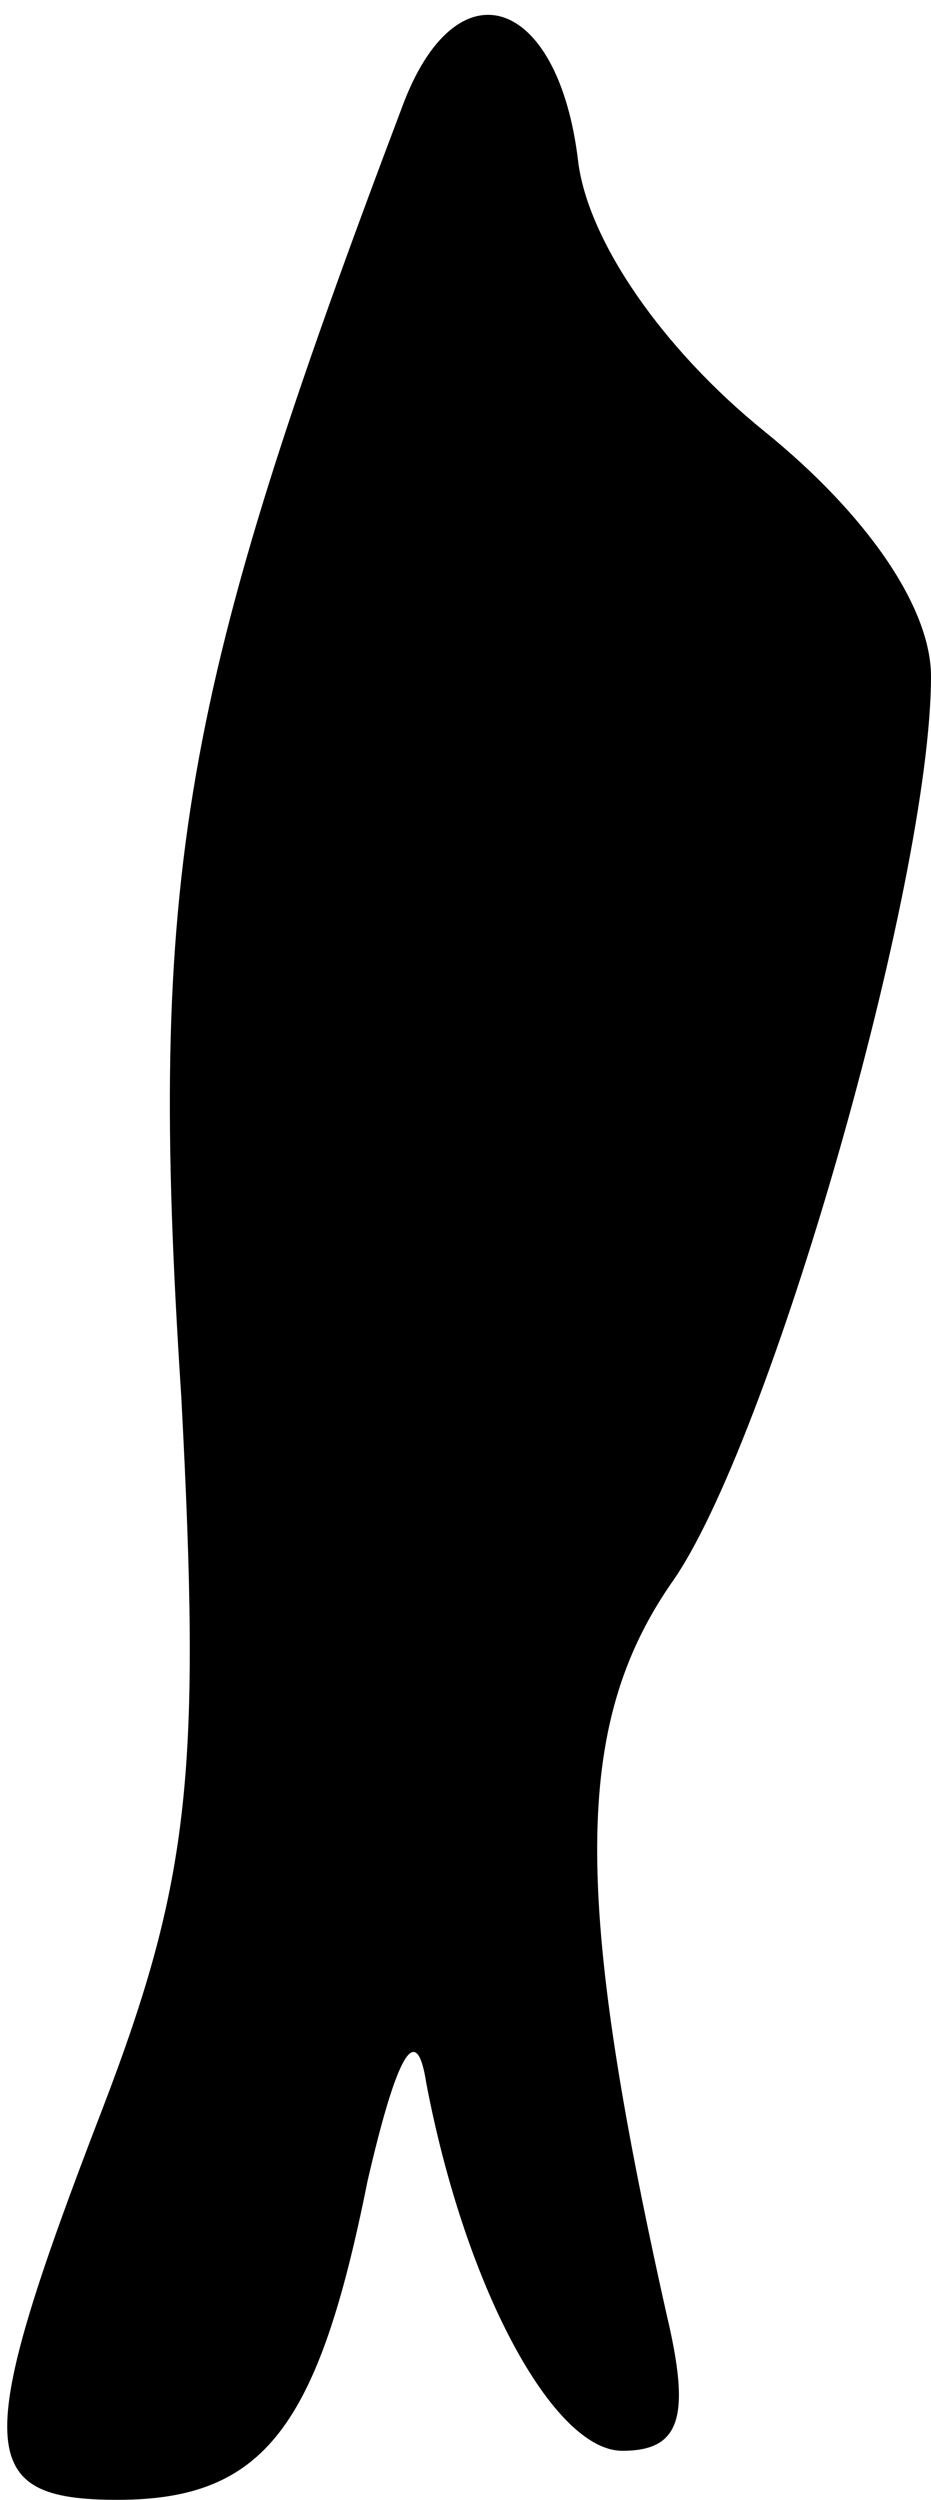 <?xml version="1.0" standalone="no"?>
<!DOCTYPE svg PUBLIC "-//W3C//DTD SVG 20010904//EN"
 "http://www.w3.org/TR/2001/REC-SVG-20010904/DTD/svg10.dtd">
<svg version="1.0" xmlns="http://www.w3.org/2000/svg"
 width="19pt" height="51pt" viewBox="0 0 19 51"
 preserveAspectRatio="xMidYMid meet">
<g transform="translate(0,51) scale(0.1,-0.1)"
fill="#000000" stroke="none">
<path fill="#000000" stroke="none" d="M82 488 c-45 -119 -52 -156 -45 -263 4
-76 2 -98 -16 -145 -27 -70 -26 -80 3 -80 30 0 41 15 51 65 6 26 10 33 12 20
8 -42 26 -75 40 -75 12 0 14 7 9 28 -19 85 -19 120 1 149 20 28 53 143 53 185
0 14 -13 33 -34 50 -21 17 -36 39 -38 55 -4 34 -25 41 -36 11z"/>
</g>
</svg>
